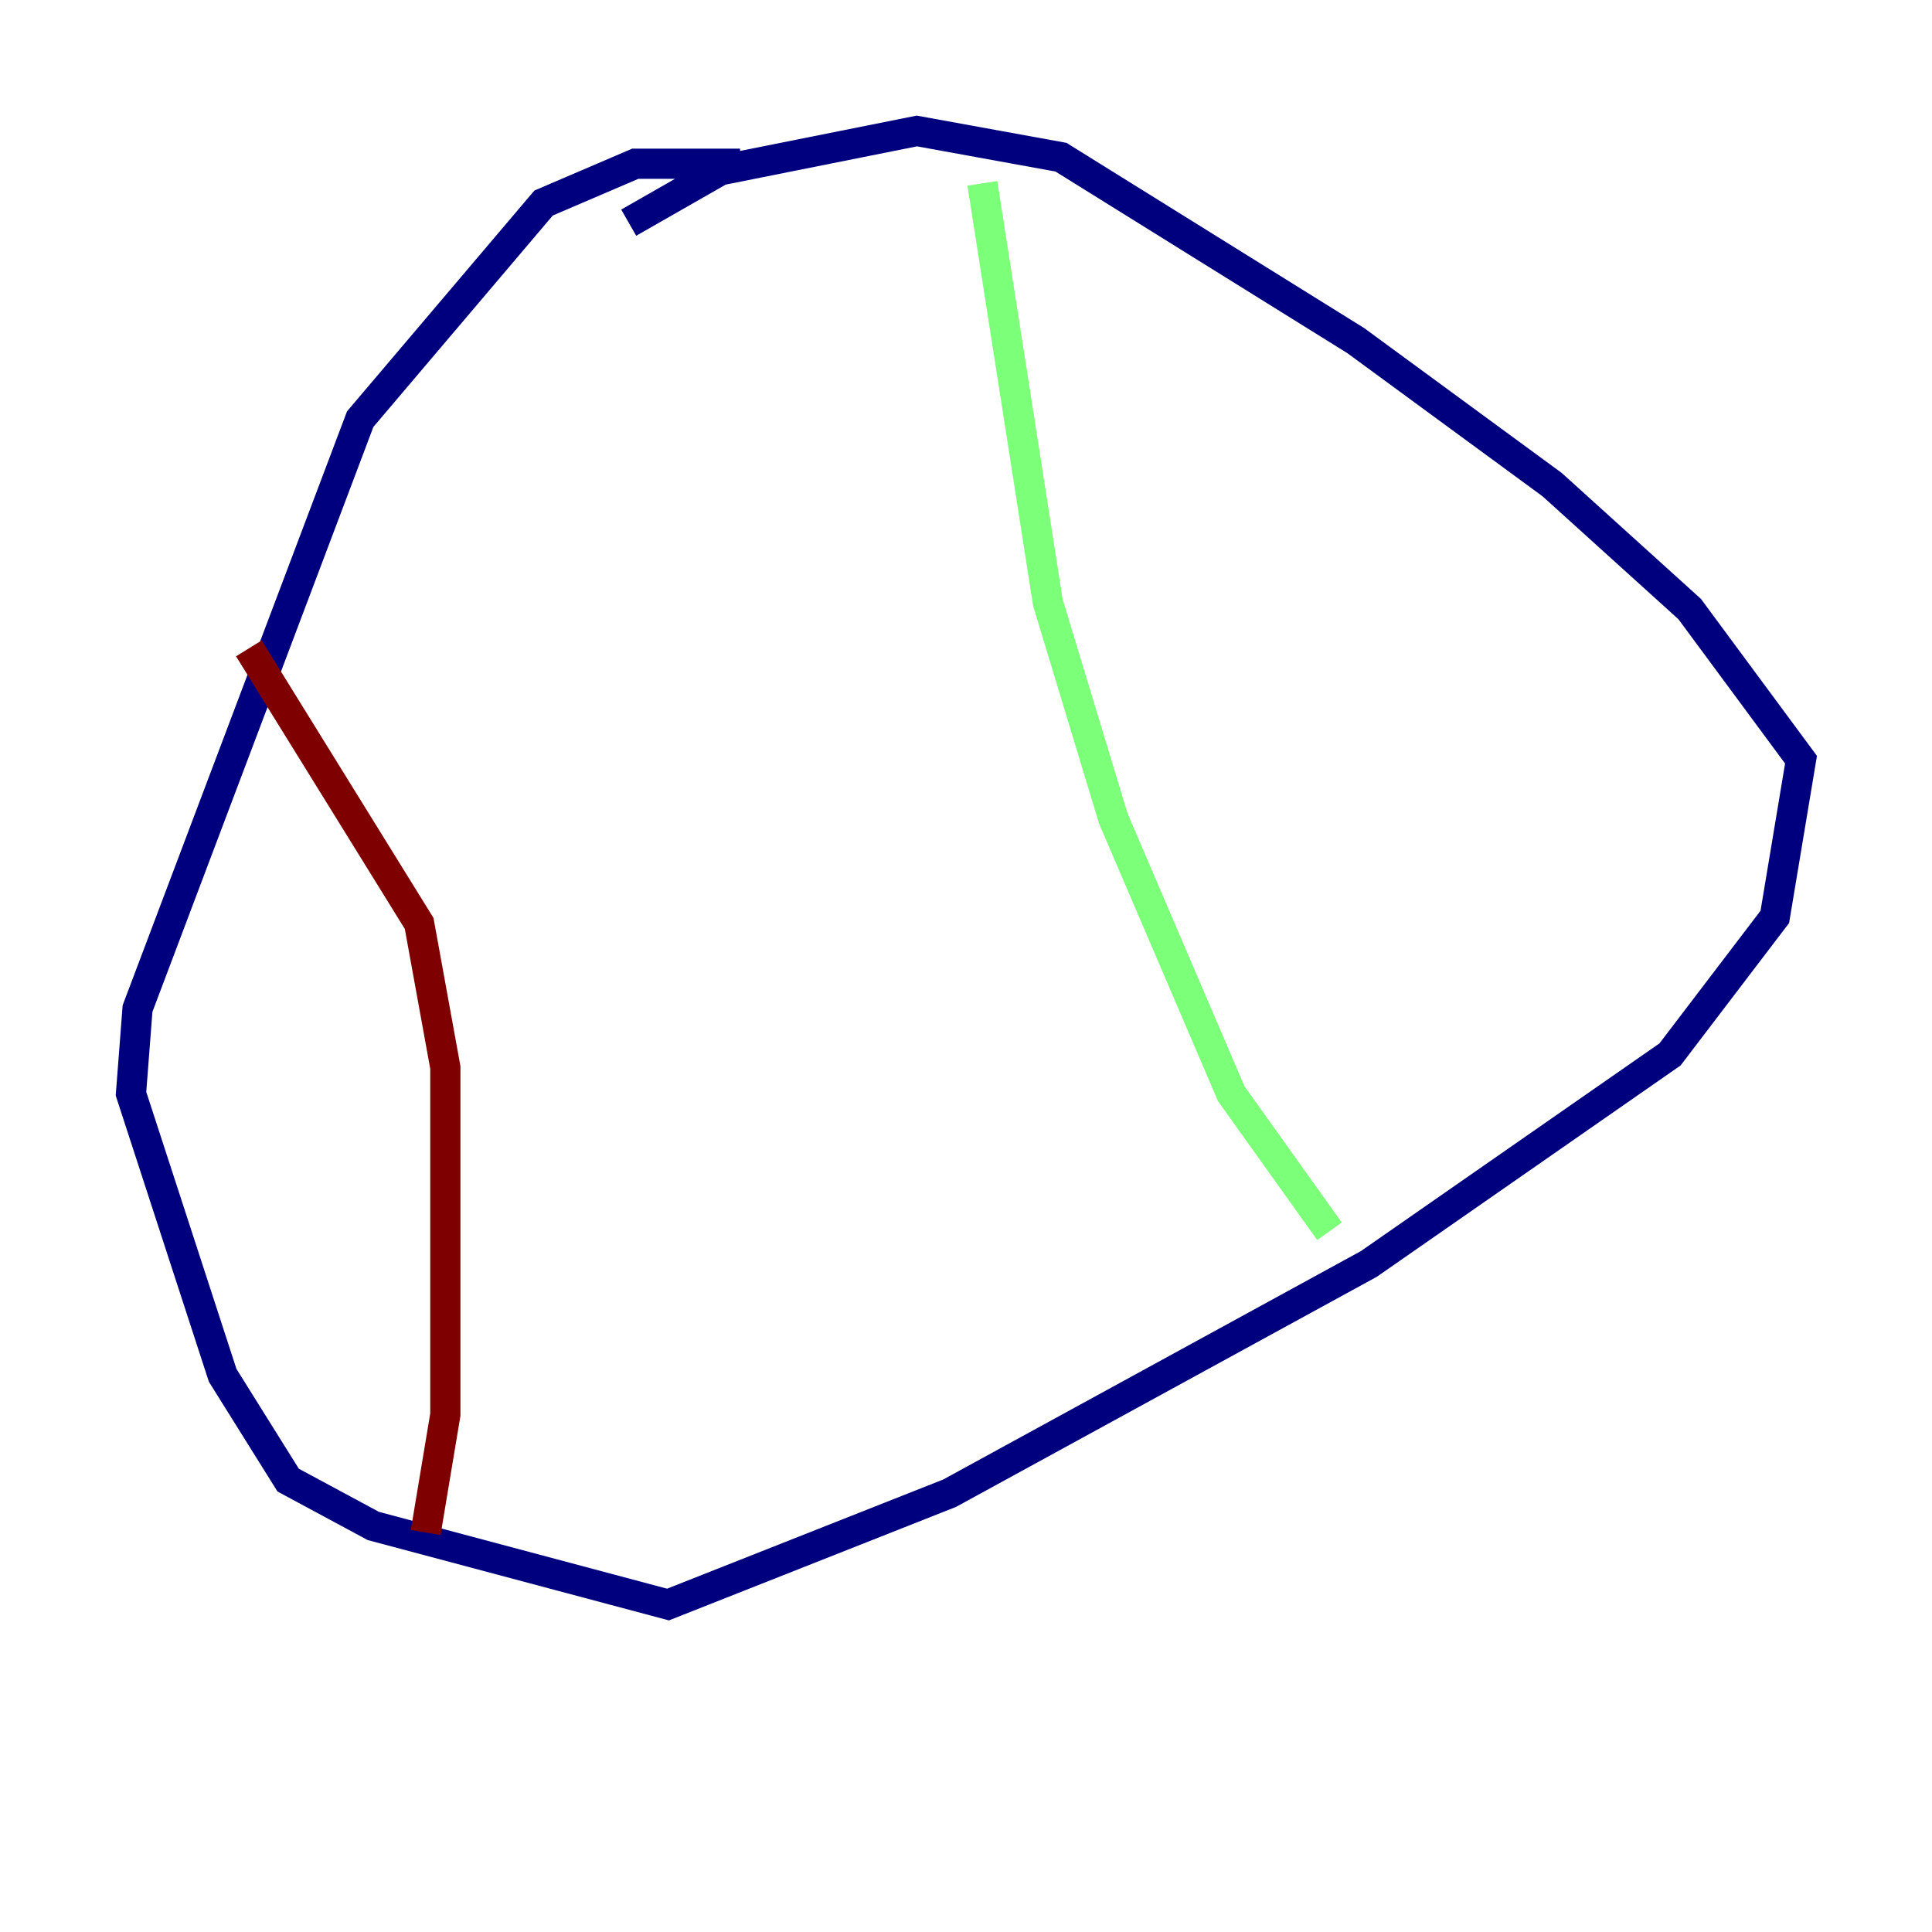 <?xml version="1.0" encoding="utf-8" ?>
<svg baseProfile="tiny" height="128" version="1.2" viewBox="0,0,128,128" width="128" xmlns="http://www.w3.org/2000/svg" xmlns:ev="http://www.w3.org/2001/xml-events" xmlns:xlink="http://www.w3.org/1999/xlink"><defs /><polyline fill="none" points="49.031,10.848 42.088,10.848 36.014,13.451 23.864,27.77 9.112,66.82 8.678,72.461 14.752,91.119 19.091,98.061 24.732,101.098 44.258,106.305 62.915,98.929 90.685,83.742 110.644,69.858 117.586,60.746 119.322,50.332 111.946,40.352 102.834,32.108 89.817,22.563 70.291,10.414 60.746,8.678 47.729,11.281 41.654,14.752" stroke="#00007f" stroke-width="2" /><polyline fill="none" points="65.085,12.149 69.424,39.919 73.763,54.237 81.573,72.461 88.081,81.573" stroke="#7cff79" stroke-width="2" /><polyline fill="none" points="16.488,42.956 27.77,61.18 29.505,70.725 29.505,93.722 28.203,101.532" stroke="#7f0000" stroke-width="2" /></svg>